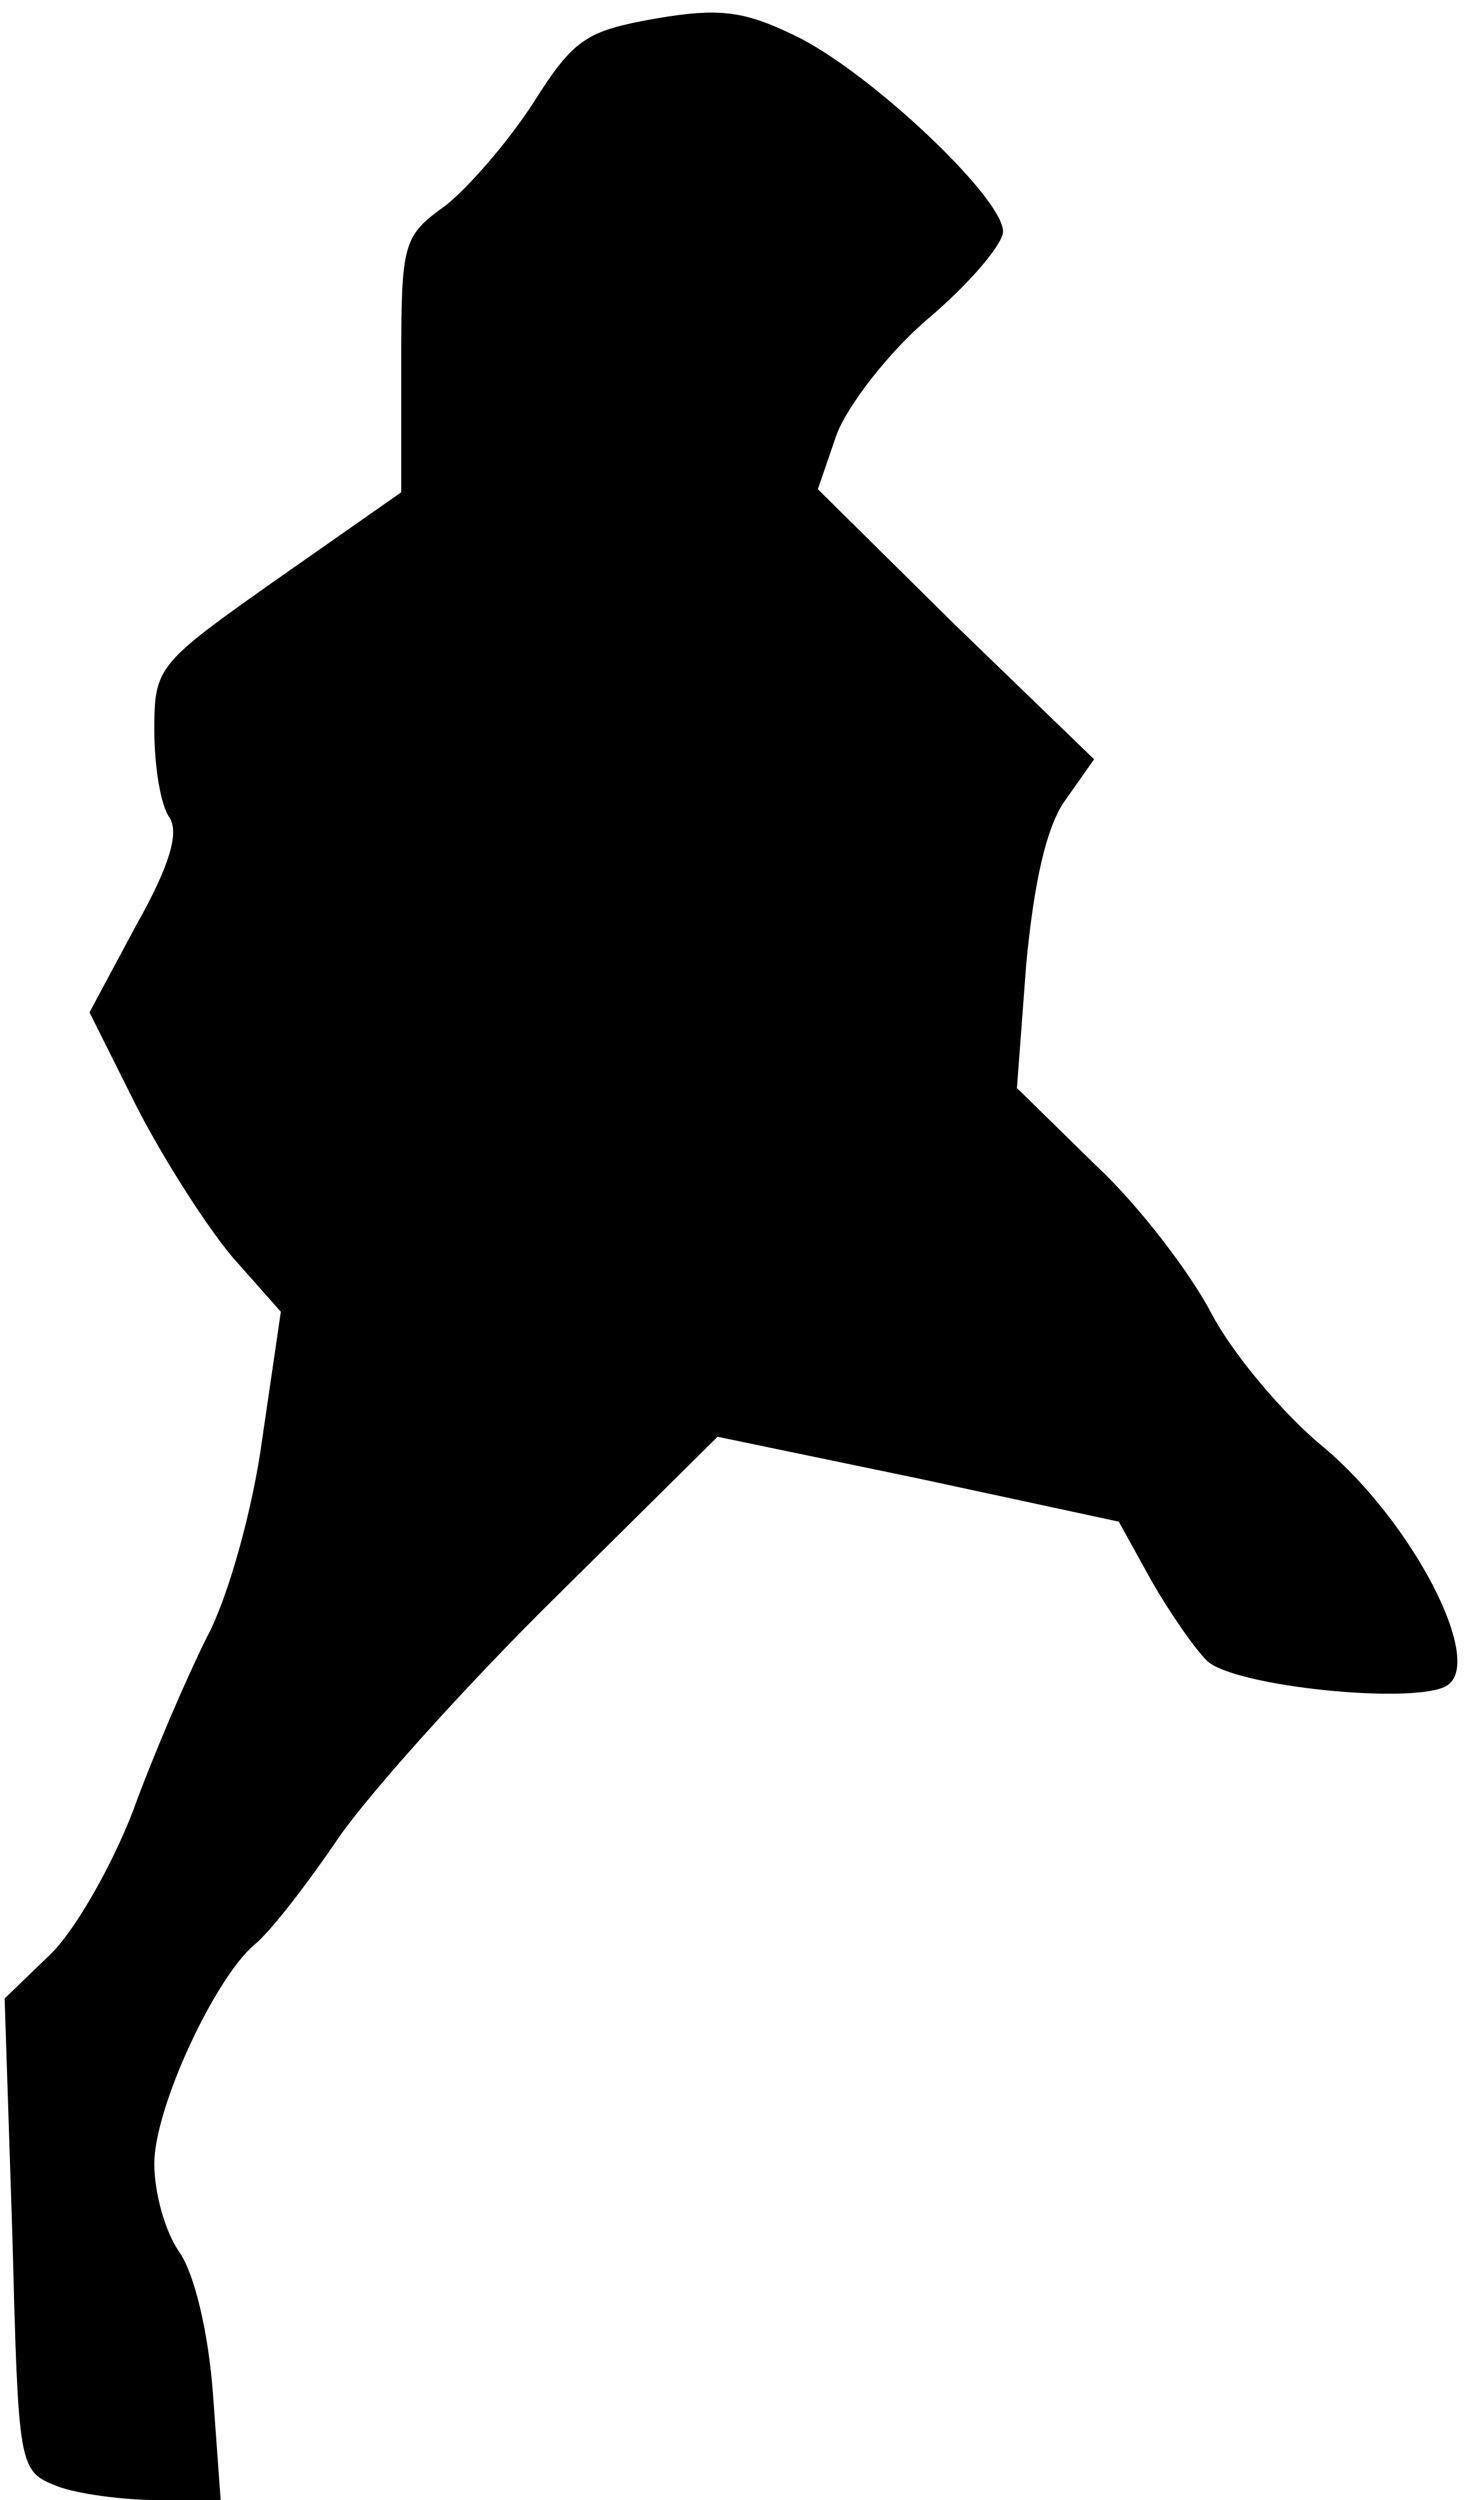 <?xml version="1.0" standalone="no"?>
<!DOCTYPE svg PUBLIC "-//W3C//DTD SVG 20010904//EN"
 "http://www.w3.org/TR/2001/REC-SVG-20010904/DTD/svg10.dtd">
<svg version="1.0" xmlns="http://www.w3.org/2000/svg"
 width="95pt" height="162pt" viewBox="0 0 95 162"
 preserveAspectRatio="xMidYMid meet">
<g transform="translate(0,162) scale(0.1,-0.1)"
fill="#000000" stroke="none">
<path fill="#000000" stroke="none" d="M425 1608 c-45 -8 -53 -13 -79 -54 -16
-25 -42 -55 -57 -67 -28 -20 -29 -24 -29 -103 l0 -83 -80 -56 c-78 -55 -80
-57 -80 -98 0 -23 4 -49 10 -57 6 -10 0 -31 -22 -70 l-30 -56 31 -62 c17 -33
45 -77 62 -97 l31 -35 -12 -82 c-6 -45 -22 -103 -36 -129 -13 -26 -35 -77 -48
-113 -14 -36 -38 -78 -54 -93 l-29 -28 5 -153 c4 -152 4 -153 29 -163 13 -5
43 -9 65 -9 l41 0 -5 69 c-3 40 -12 78 -22 92 -9 13 -16 38 -16 57 0 36 39
120 65 142 10 8 34 39 55 70 21 30 85 101 142 157 l103 102 130 -27 130 -28
21 -38 c12 -21 28 -44 36 -52 17 -17 137 -29 156 -16 24 16 -23 106 -80 154
-27 22 -60 62 -73 87 -13 25 -46 69 -75 96 l-51 50 6 80 c5 53 13 89 25 106
l19 27 -90 87 -89 88 12 35 c7 19 34 54 60 76 27 23 48 48 48 56 0 22 -87 104
-135 127 -33 16 -49 18 -90 11z"/>
</g>
</svg>
